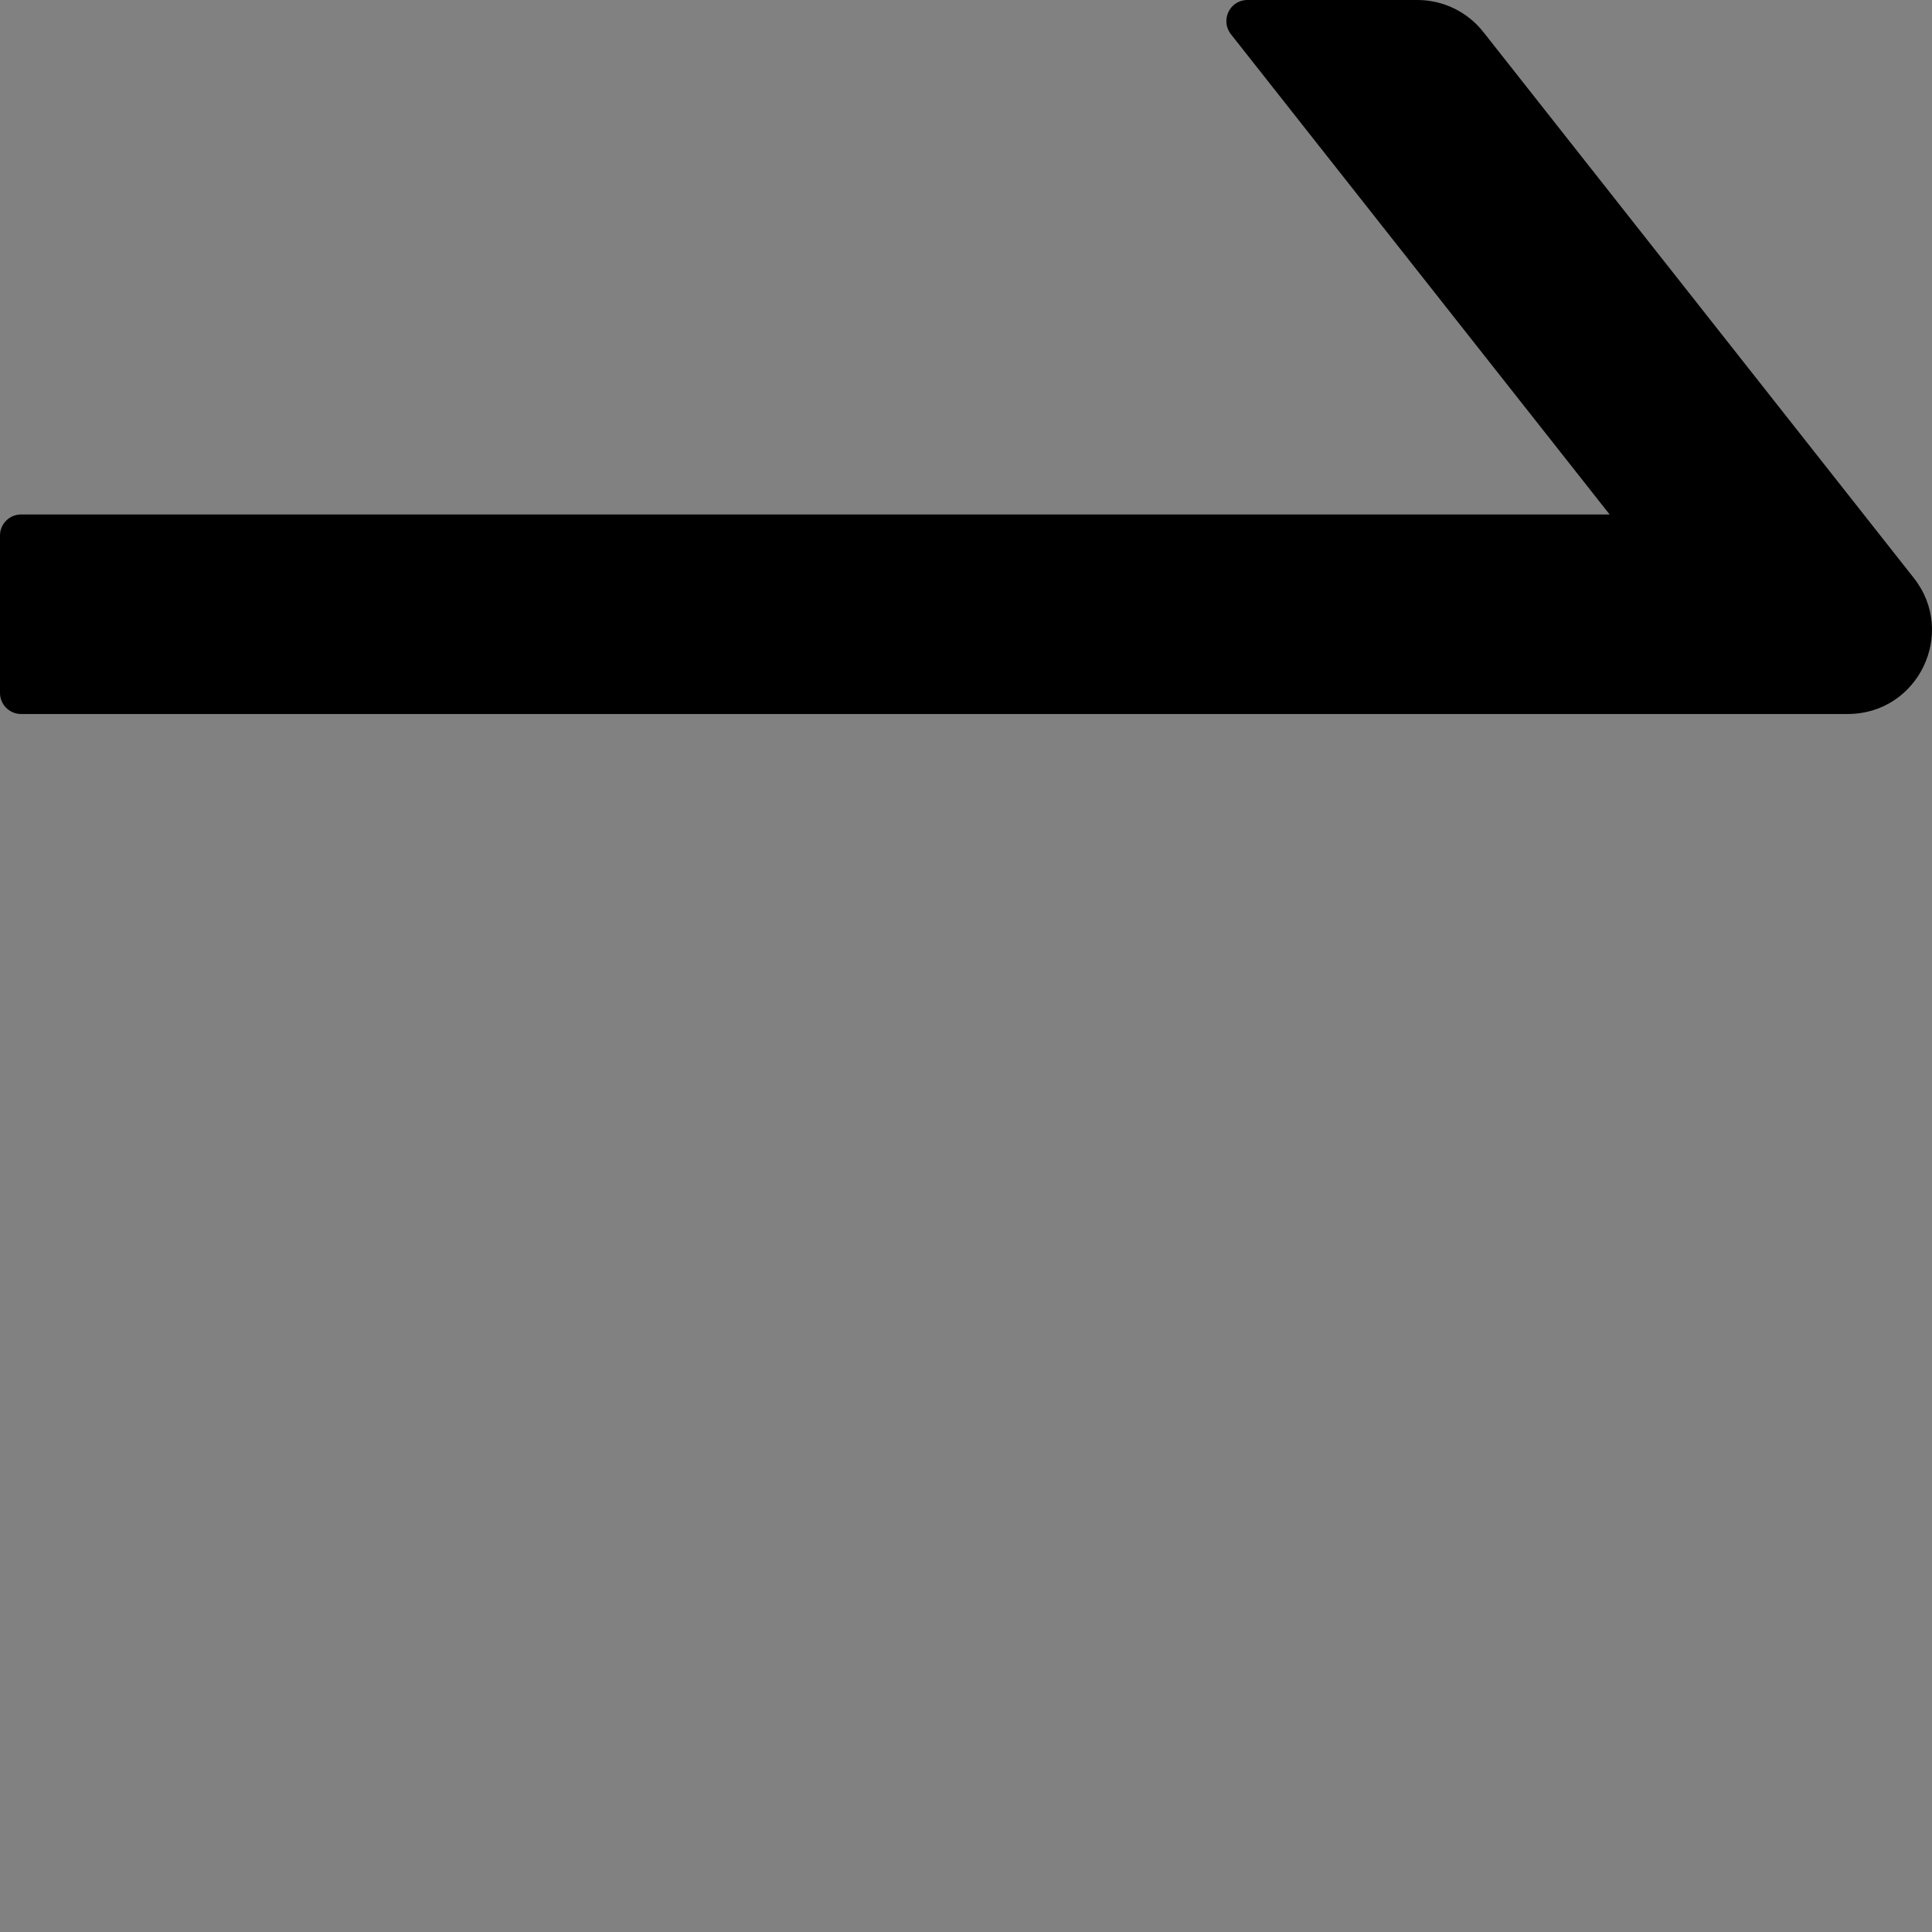 <?xml version="1.0" encoding="UTF-8"?>
<svg width="48" height="48" viewBox="0 0 48 48" fill="none" xmlns="http://www.w3.org/2000/svg">
  <rect x="0" y="0" width="48" height="48" fill="#808080" stroke="none"/>
  <rect width="48" height="48" fill="white" fill-opacity="0.01"/>
  <path fill="#000" d="M47.549,14.361 L36.854,0.796 C36.459,0.294 35.856,0.001 35.217,0 L30.991,0 C30.554,0 30.313,0.502 30.58,0.848 L39.991,12.782 L0.522,12.782 C0.235,12.782 0,13.017 0,13.304 L0,17.217 C0,17.504 0.235,17.739 0.522,17.739 L45.906,17.739 C47.654,17.739 48.626,15.73 47.549,14.361 Z"></path>
</svg>
